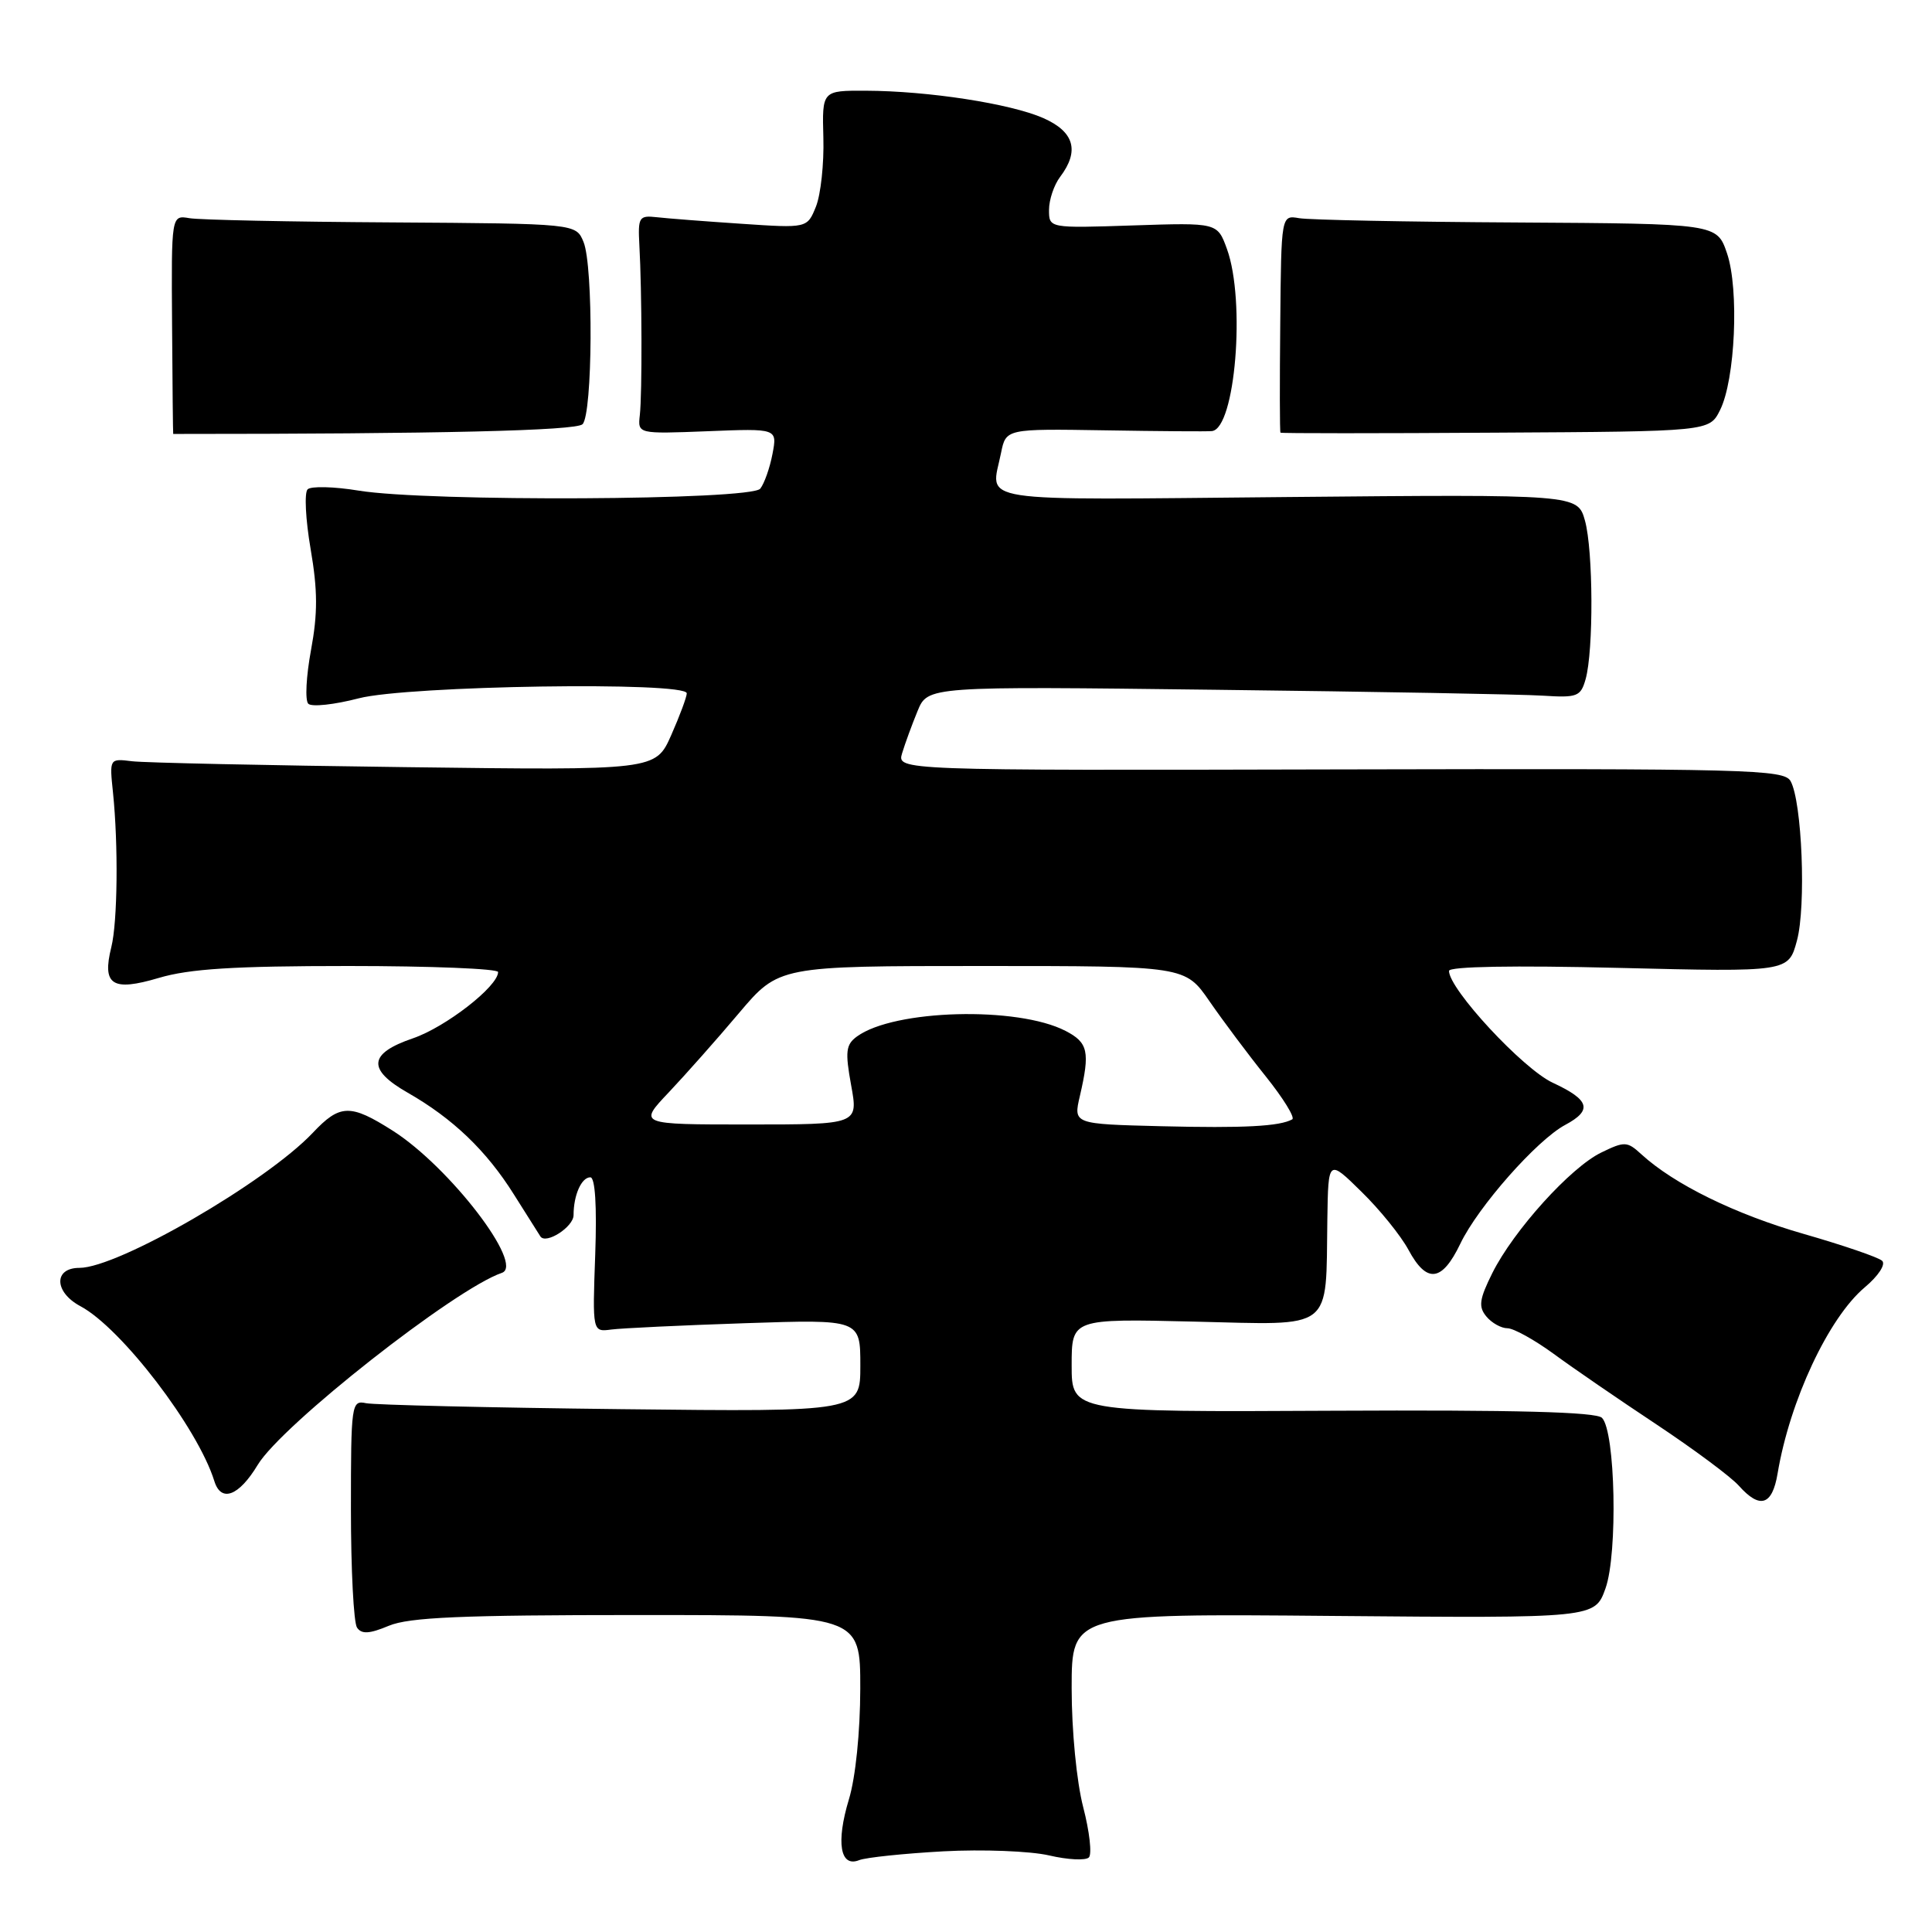 <?xml version="1.0" encoding="UTF-8" standalone="no"?>
<!DOCTYPE svg PUBLIC "-//W3C//DTD SVG 1.1//EN" "http://www.w3.org/Graphics/SVG/1.1/DTD/svg11.dtd" >
<svg xmlns="http://www.w3.org/2000/svg" xmlns:xlink="http://www.w3.org/1999/xlink" version="1.1" viewBox="0 0 256 256">
 <g >
 <path fill="currentColor"
d=" M 125.00 245.31 C 130.22 245.03 136.53 245.28 139.00 245.85 C 141.47 246.43 143.85 246.55 144.28 246.12 C 144.71 245.69 144.37 242.69 143.53 239.46 C 142.66 236.10 142.00 229.35 142.00 223.70 C 142.00 213.81 142.00 213.81 176.66 214.12 C 211.33 214.42 211.33 214.42 212.74 210.46 C 214.38 205.85 214.05 189.65 212.27 187.87 C 211.49 187.09 200.86 186.81 176.58 186.93 C 142.00 187.11 142.00 187.11 142.00 180.92 C 142.00 174.73 142.00 174.73 158.23 175.12 C 176.93 175.56 175.66 176.54 175.88 161.54 C 176.00 153.58 176.00 153.58 180.40 157.91 C 182.83 160.28 185.63 163.75 186.63 165.61 C 189.05 170.11 191.07 169.87 193.50 164.80 C 195.84 159.91 203.65 151.06 207.39 149.06 C 211.05 147.10 210.65 145.75 205.75 143.47 C 201.80 141.64 192.00 131.07 192.00 128.65 C 192.00 128.06 200.57 127.91 214.49 128.25 C 236.98 128.80 236.98 128.80 238.10 124.65 C 239.34 120.11 238.78 106.22 237.26 103.50 C 236.39 101.95 231.68 101.83 177.58 101.95 C 118.84 102.09 118.84 102.09 119.54 99.79 C 119.92 98.53 120.84 96.02 121.58 94.22 C 122.93 90.93 122.93 90.93 161.21 91.40 C 182.27 91.65 201.73 92.00 204.45 92.18 C 208.99 92.47 209.45 92.30 210.10 90.00 C 211.17 86.20 211.11 72.95 210.02 69.00 C 209.04 65.50 209.04 65.50 170.52 65.86 C 128.15 66.25 131.30 66.73 132.64 60.03 C 133.29 56.81 133.29 56.81 146.39 57.02 C 153.60 57.14 159.99 57.19 160.59 57.12 C 163.68 56.78 165.07 39.88 162.58 33.00 C 161.31 29.50 161.31 29.50 150.15 29.87 C 139.00 30.24 139.00 30.24 139.00 27.81 C 139.00 26.48 139.66 24.51 140.47 23.44 C 143.07 20.00 142.35 17.46 138.25 15.65 C 133.89 13.73 123.00 12.05 114.72 12.02 C 108.93 12.00 108.93 12.00 109.10 18.25 C 109.20 21.69 108.75 25.79 108.12 27.37 C 106.96 30.24 106.96 30.24 98.23 29.65 C 93.43 29.33 88.38 28.94 87.00 28.78 C 84.67 28.52 84.52 28.78 84.72 32.50 C 85.06 38.52 85.10 52.17 84.78 55.00 C 84.50 57.50 84.50 57.50 93.75 57.14 C 103.00 56.77 103.00 56.77 102.36 60.14 C 102.01 61.99 101.28 64.06 100.74 64.75 C 99.52 66.30 56.70 66.51 47.53 65.01 C 44.25 64.47 41.20 64.40 40.76 64.84 C 40.31 65.29 40.49 68.85 41.16 72.75 C 42.10 78.23 42.11 81.28 41.21 86.14 C 40.57 89.61 40.40 92.80 40.85 93.25 C 41.30 93.70 44.31 93.37 47.54 92.53 C 54.05 90.84 91.00 90.28 91.00 91.87 C 91.00 92.35 90.07 94.85 88.94 97.41 C 86.87 102.08 86.87 102.08 53.69 101.65 C 35.43 101.42 19.15 101.07 17.50 100.87 C 14.50 100.50 14.50 100.50 14.97 105.00 C 15.69 111.97 15.58 122.18 14.75 125.50 C 13.50 130.53 14.87 131.41 21.04 129.58 C 25.11 128.37 31.03 128.00 46.18 128.00 C 57.08 128.00 66.00 128.36 66.00 128.80 C 66.00 130.70 59.05 136.10 54.72 137.58 C 48.83 139.59 48.62 141.70 54.01 144.78 C 60.00 148.20 64.46 152.47 68.10 158.28 C 69.91 161.15 71.49 163.65 71.61 163.84 C 72.35 164.92 76.00 162.57 76.00 161.01 C 76.00 158.36 77.05 156.00 78.22 156.00 C 78.86 156.00 79.10 159.77 78.87 166.25 C 78.50 176.50 78.50 176.50 81.00 176.17 C 82.38 175.99 90.36 175.61 98.75 175.33 C 114.00 174.82 114.00 174.82 114.00 180.95 C 114.00 187.08 114.00 187.08 82.25 186.72 C 64.79 186.52 49.60 186.16 48.50 185.93 C 46.57 185.52 46.50 186.02 46.50 200.00 C 46.50 207.97 46.86 215.03 47.31 215.67 C 47.92 216.56 48.95 216.50 51.53 215.42 C 54.22 214.30 61.18 214.00 84.47 214.00 C 114.00 214.00 114.00 214.00 113.99 223.75 C 113.98 229.51 113.37 235.52 112.48 238.44 C 110.76 244.13 111.32 247.49 113.84 246.48 C 114.75 246.12 119.78 245.60 125.00 245.31 Z  M 235.54 195.25 C 237.16 185.58 242.30 174.61 247.09 170.58 C 248.90 169.06 249.90 167.53 249.39 167.06 C 248.90 166.60 244.22 165.00 239.00 163.50 C 229.94 160.90 221.84 156.93 217.49 152.95 C 215.62 151.23 215.27 151.21 212.19 152.71 C 208.12 154.67 200.55 163.06 197.74 168.69 C 196.01 172.17 195.88 173.15 196.95 174.44 C 197.66 175.30 198.92 176.00 199.74 176.00 C 200.56 176.00 203.32 177.53 205.87 179.39 C 208.41 181.26 214.55 185.47 219.50 188.75 C 224.45 192.04 229.36 195.69 230.40 196.86 C 233.20 200.00 234.83 199.49 235.54 195.25 Z  M 34.15 194.10 C 37.33 188.82 60.28 170.78 66.50 168.66 C 69.55 167.62 59.58 154.63 52.05 149.83 C 46.42 146.25 45.05 146.28 41.44 150.11 C 35.25 156.65 15.64 168.00 10.52 168.00 C 7.08 168.00 7.17 171.22 10.66 173.08 C 16.08 175.97 26.22 189.22 28.40 196.25 C 29.29 199.13 31.65 198.25 34.15 194.10 Z  M 77.19 56.21 C 78.53 54.87 78.64 35.27 77.32 32.06 C 76.32 29.63 76.32 29.63 51.91 29.47 C 38.48 29.39 26.42 29.14 25.10 28.91 C 22.70 28.50 22.70 28.50 22.80 43.00 C 22.85 50.98 22.92 57.50 22.95 57.50 C 58.13 57.50 76.33 57.07 77.19 56.21 Z  M 227.91 54.35 C 229.93 50.34 230.46 38.35 228.84 33.57 C 227.50 29.64 227.50 29.64 201.00 29.48 C 186.43 29.40 173.44 29.14 172.14 28.91 C 169.77 28.50 169.77 28.50 169.64 42.83 C 169.56 50.72 169.57 57.24 169.67 57.33 C 169.76 57.43 182.58 57.43 198.17 57.33 C 226.50 57.17 226.50 57.17 227.91 54.35 Z  M 153.86 149.23 C 142.22 148.94 142.22 148.94 143.09 145.22 C 144.45 139.35 144.19 138.15 141.19 136.60 C 134.83 133.31 118.46 133.75 113.55 137.34 C 112.08 138.41 111.97 139.34 112.78 143.80 C 113.73 149.00 113.73 149.00 99.16 149.00 C 84.58 149.00 84.58 149.00 88.61 144.75 C 90.82 142.41 95.01 137.69 97.91 134.25 C 103.20 128.00 103.20 128.00 130.12 128.00 C 157.04 128.00 157.04 128.00 160.27 132.68 C 162.05 135.26 165.40 139.74 167.73 142.64 C 170.05 145.54 171.62 148.09 171.23 148.32 C 169.56 149.25 164.84 149.50 153.86 149.23 Z "/>
</g>
</svg>